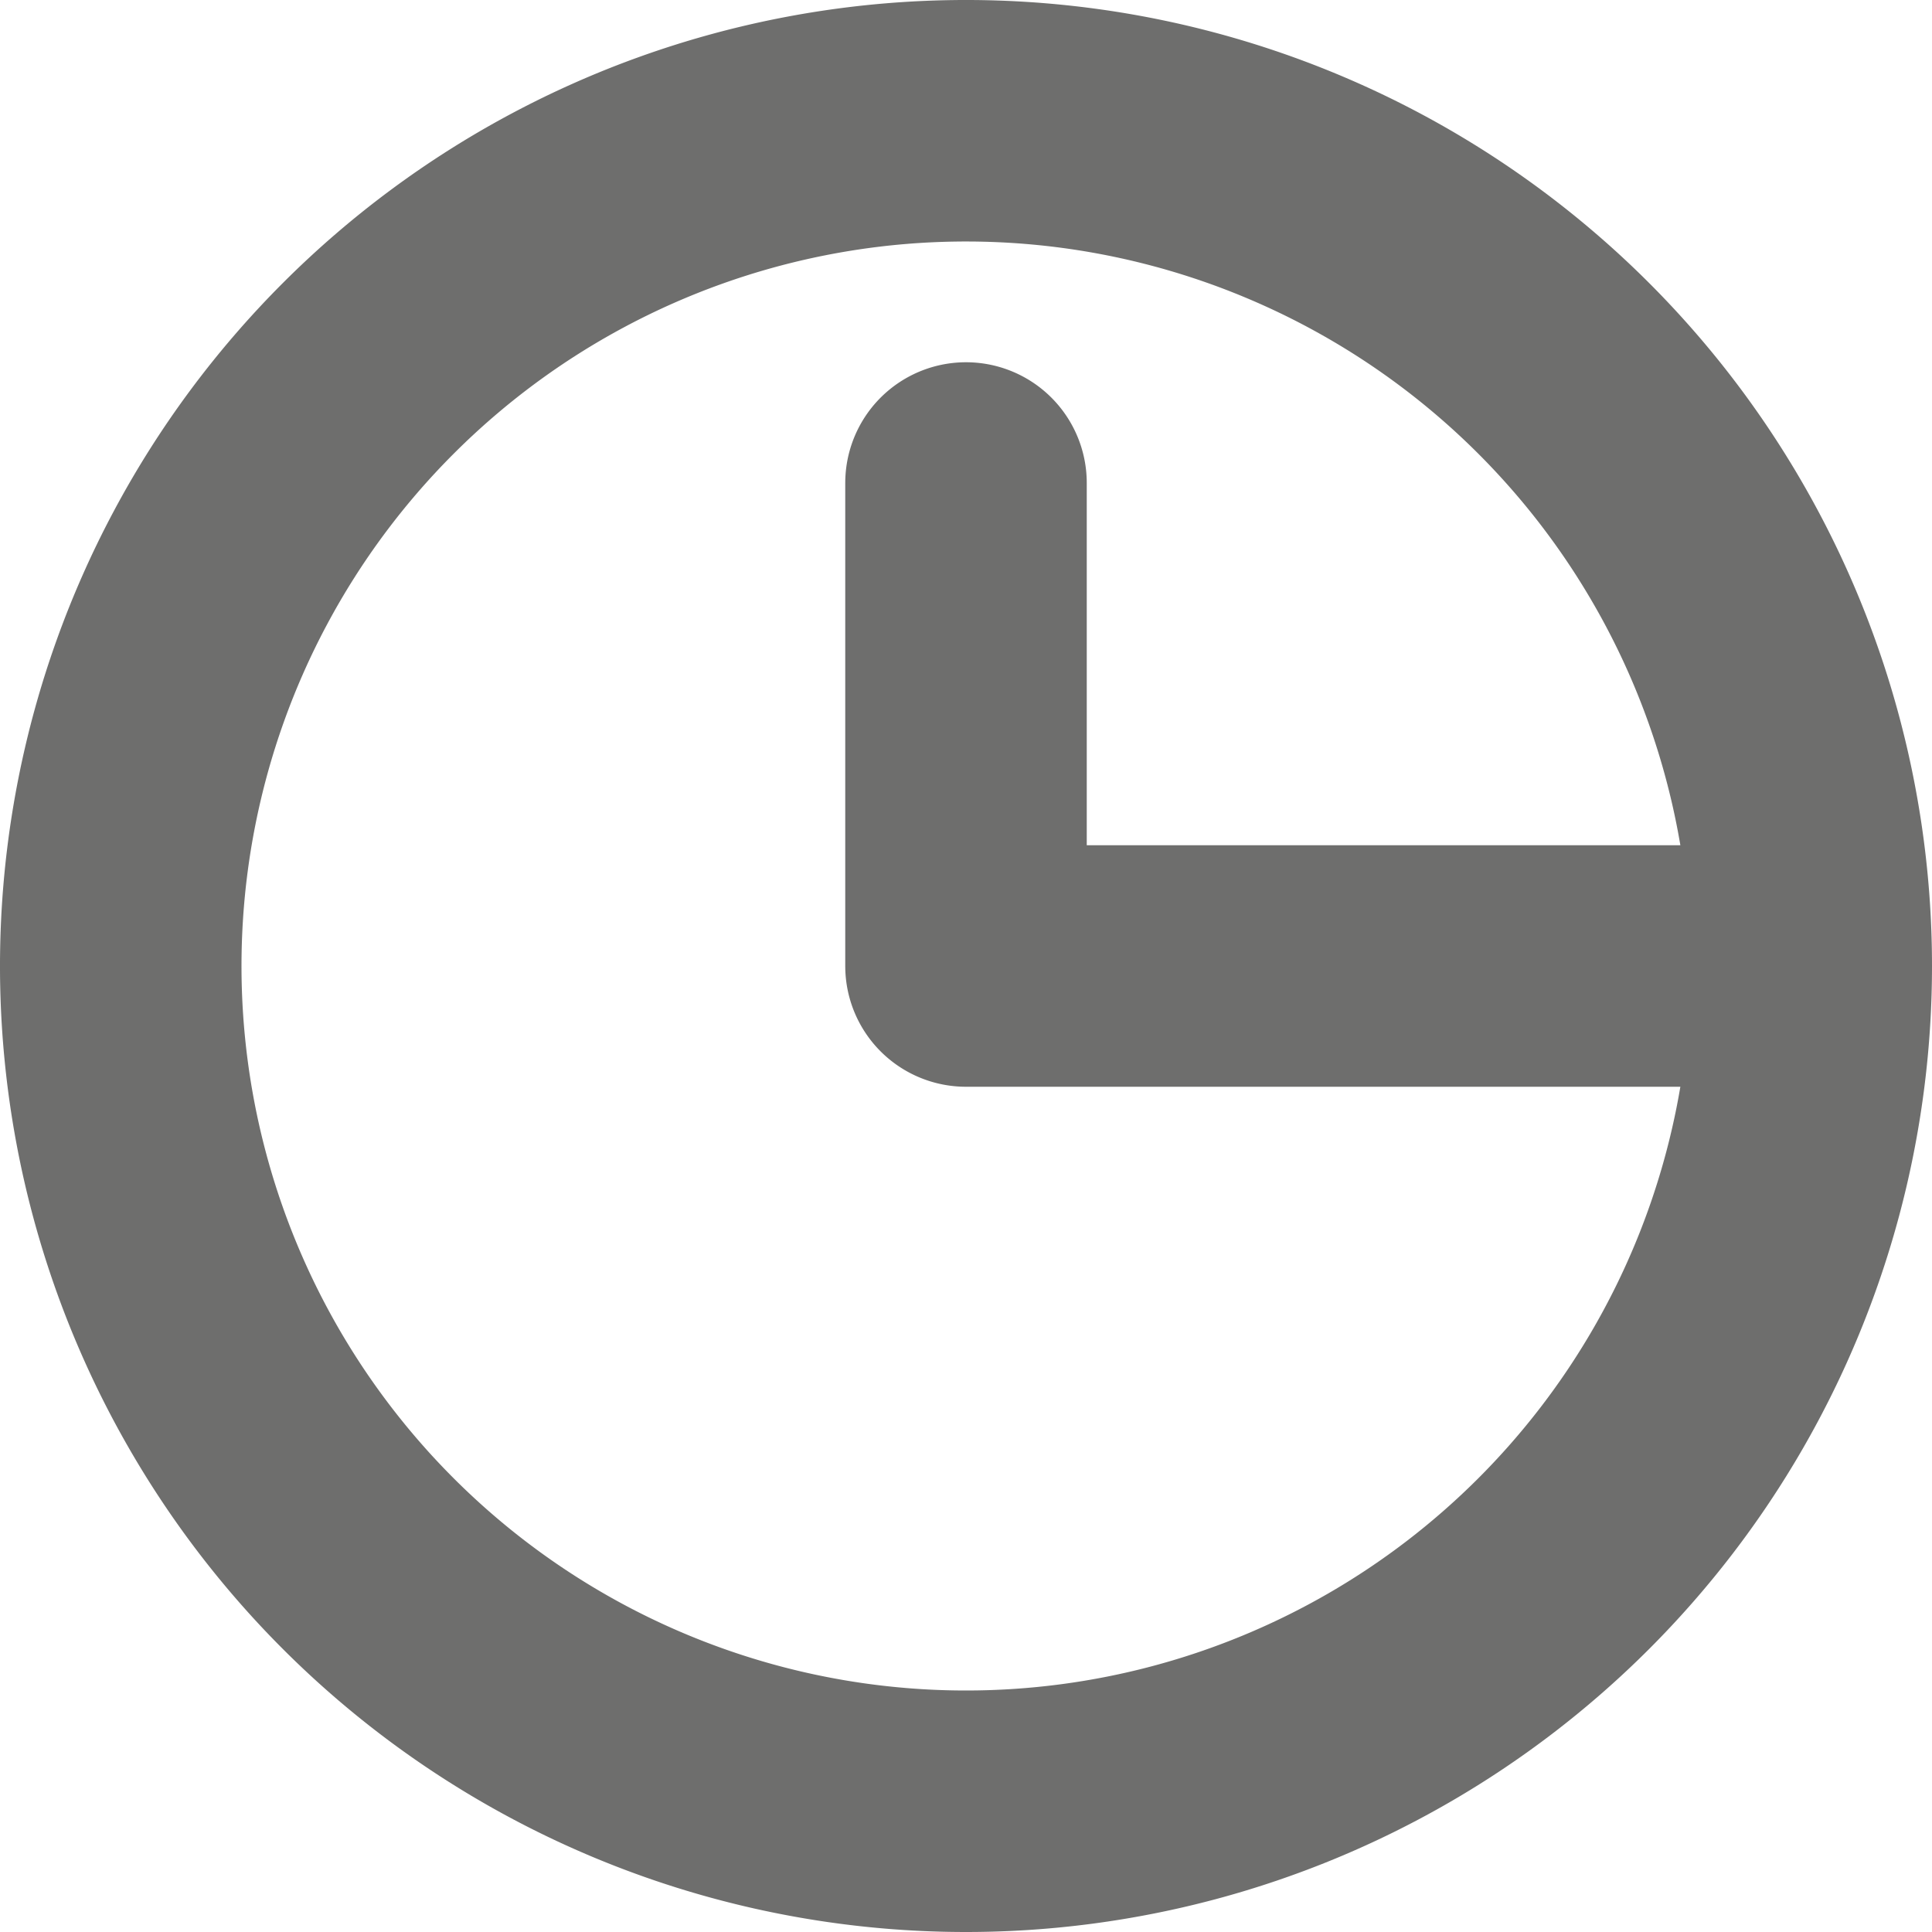 <svg xmlns="http://www.w3.org/2000/svg" width="16" height="16" viewBox="0 0 16 16"><title>clock</title><g opacity="0.65"><path d="M8,4m4,4,3,0a7,7,0,1,0-7,7A7,7,0,0,0,15,8ZM8,4V8h4" fill="none" stroke="#20211f" stroke-linecap="round" stroke-linejoin="round" stroke-width="2"/></g></svg>